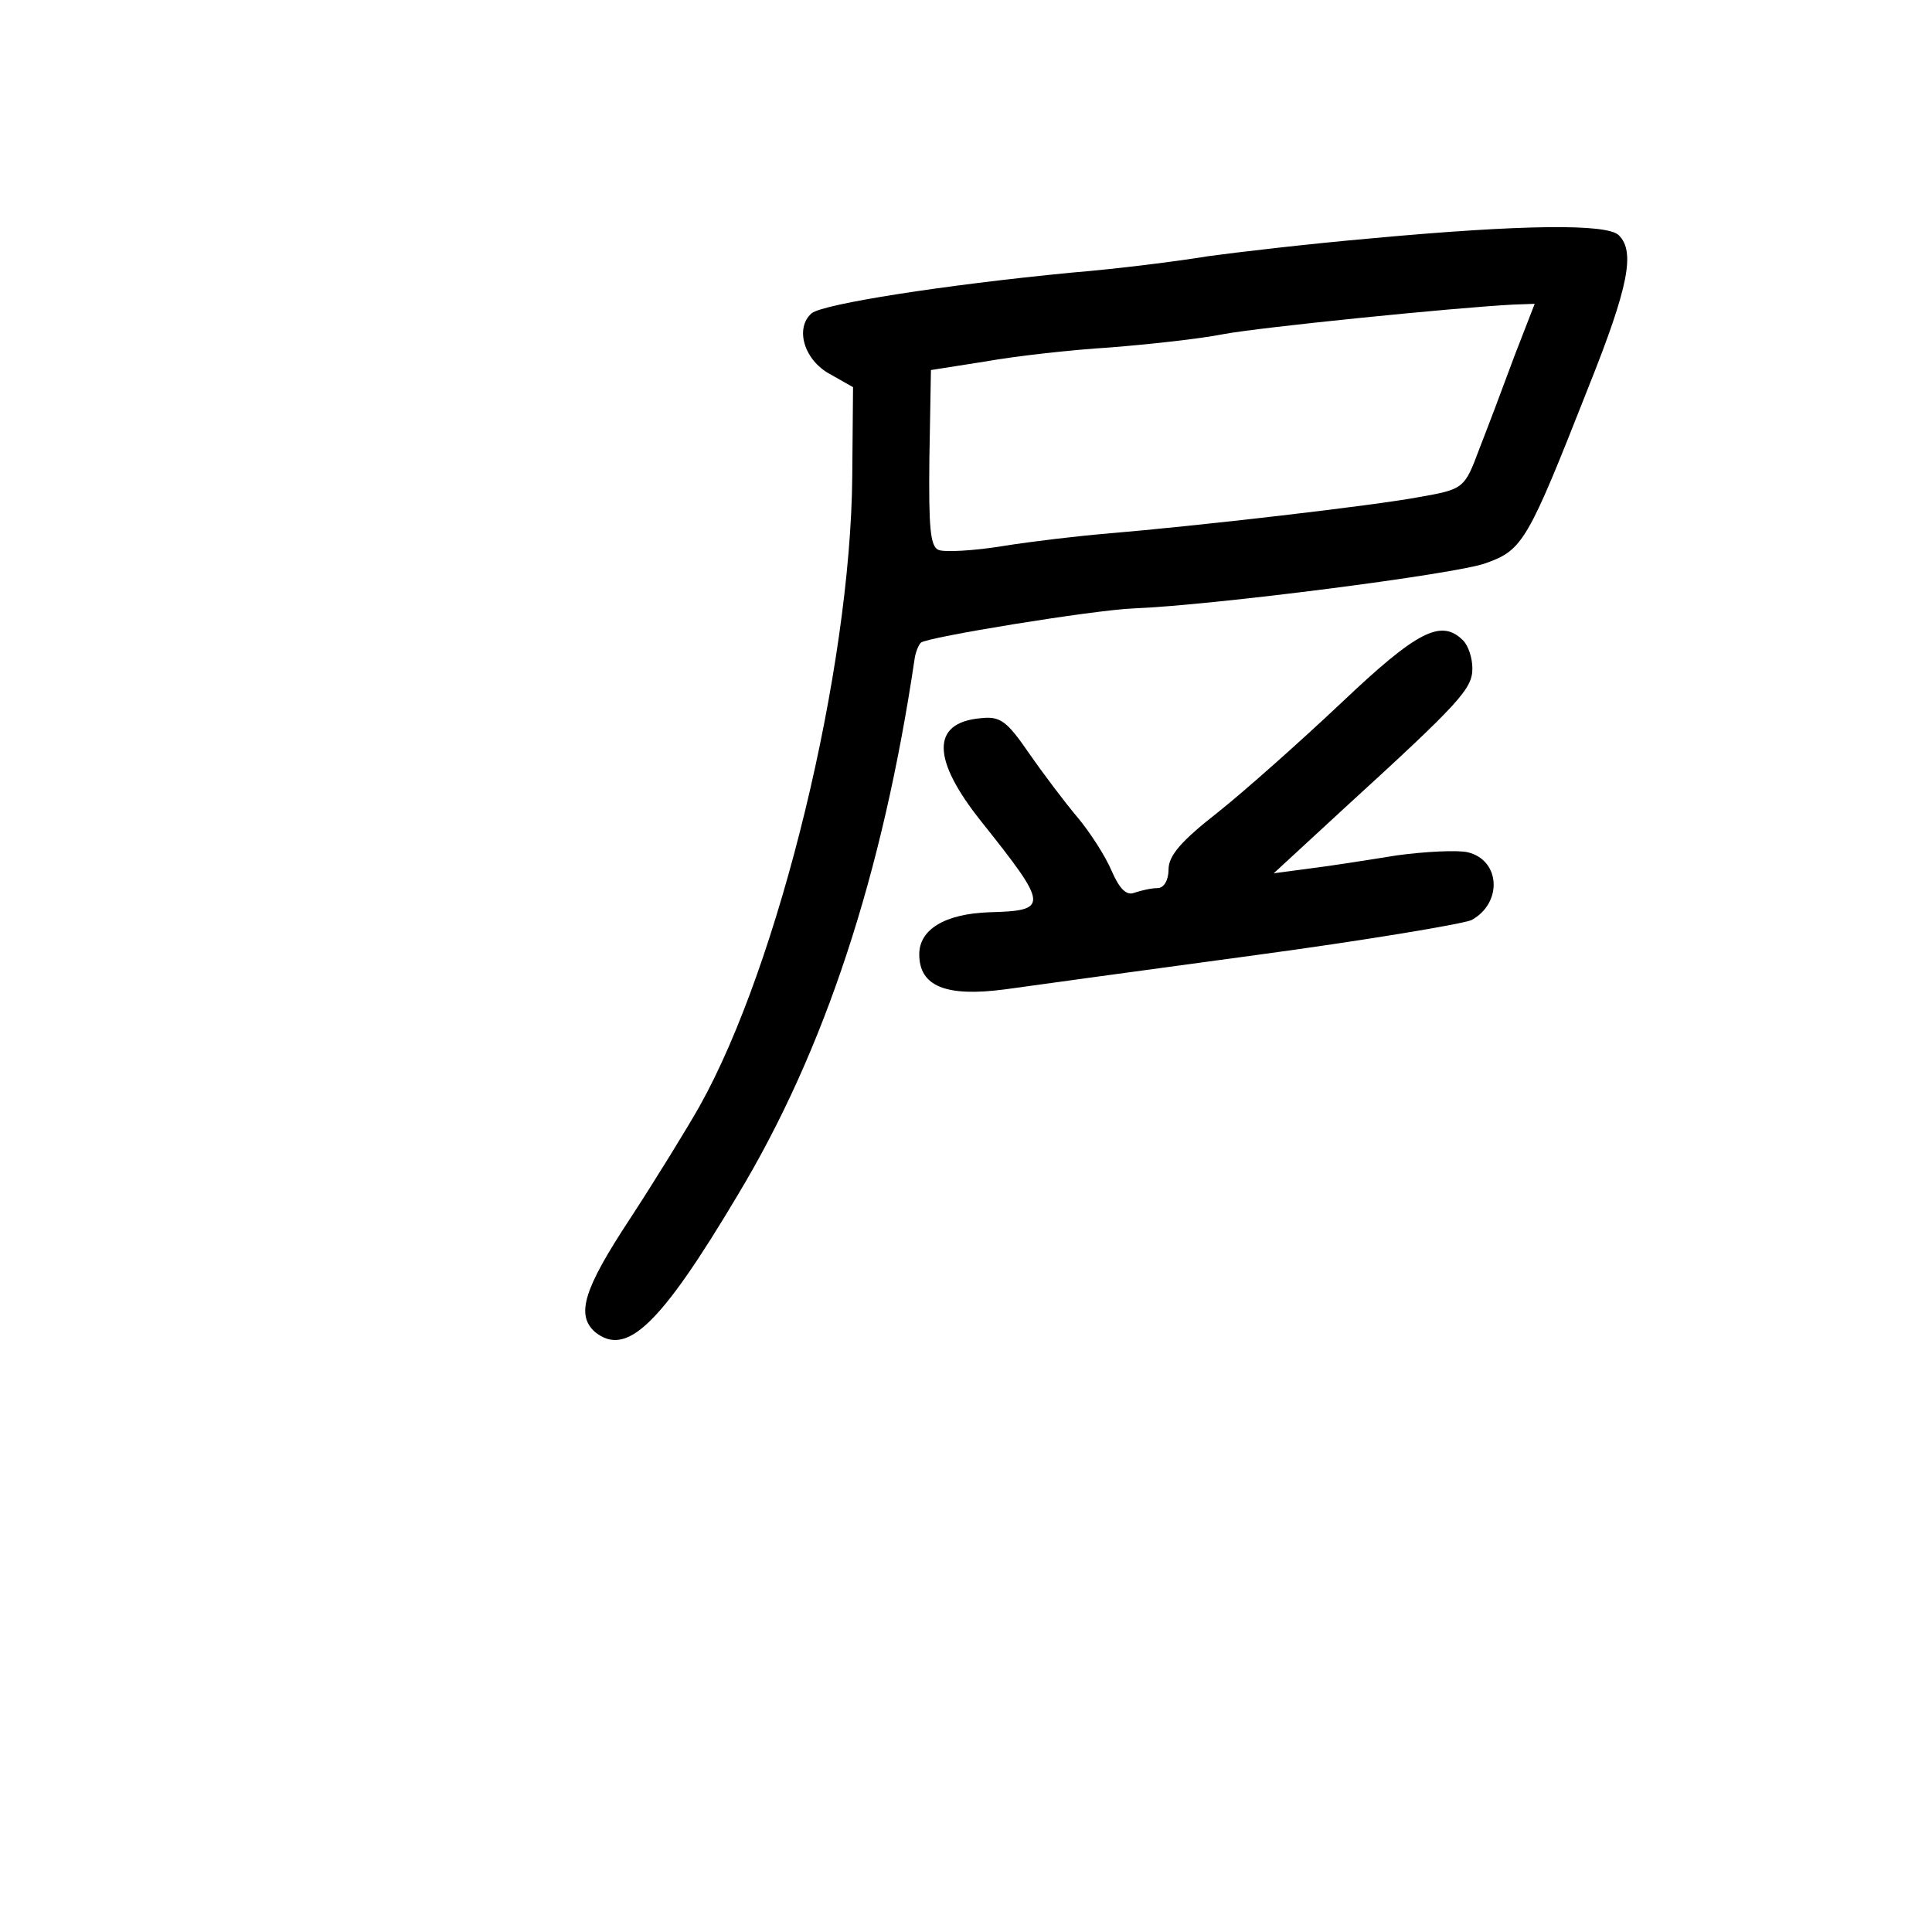 <?xml version="1.0" standalone="no"?>
<!DOCTYPE svg PUBLIC "-//W3C//DTD SVG 20010904//EN"
 "http://www.w3.org/TR/2001/REC-SVG-20010904/DTD/svg10.dtd">
<svg version="1.0" xmlns="http://www.w3.org/2000/svg"
 width="248pt" height="248pt" viewBox="0 0 248 248"
 preserveAspectRatio="xMidYMid meet">
<g transform="translate(0,248) scale(0.1,-0.1)"
fill="#000000" stroke="none">
<path d="M1760 2174 c-80 -7 -174 -18 -210 -23 -36 -6 -114 -16 -175 -21 -165
-16 -317 -40 -333 -52 -22 -19 -10 -60 23 -78 l30 -17 -1 -114 c-2 -249 -94
-627 -196 -809 -17 -30 -57 -95 -89 -144 -60 -91 -70 -124 -45 -146 40 -32 83
8 183 176 112 186 186 412 227 688 1 8 5 18 8 21 7 7 222 42 273 44 102 4 414
44 452 58 48 17 54 28 132 226 52 130 60 174 39 195 -15 15 -123 14 -318 -4z
m184 -151 c-14 -38 -34 -91 -45 -119 -19 -51 -20 -52 -77 -62 -58 -11 -283
-37 -402 -47 -36 -3 -96 -10 -133 -16 -37 -6 -74 -8 -82 -5 -11 4 -13 29 -12
118 l2 113 70 11 c39 7 111 15 160 18 50 4 115 11 145 17 48 9 296 34 372 38
l28 1 -26 -67z"/>
<path d="M1722 1578 c-53 -50 -125 -114 -159 -141 -46 -36 -63 -55 -63 -73 0
-14 -6 -24 -14 -24 -8 0 -21 -3 -30 -6 -10 -4 -19 5 -29 28 -8 19 -28 50 -44
69 -16 19 -44 56 -62 82 -29 42 -37 48 -63 45 -63 -6 -62 -53 2 -133 86 -108
87 -114 10 -116 -57 -2 -90 -22 -90 -54 0 -41 34 -55 110 -45 36 5 181 25 322
44 141 19 266 40 277 45 40 22 37 77 -5 87 -13 3 -54 1 -91 -4 -37 -6 -88 -14
-113 -17 l-45 -6 90 83 c150 137 165 154 165 180 0 13 -5 29 -12 36 -28 28
-59 12 -156 -80z"/>
</g>
</svg>
